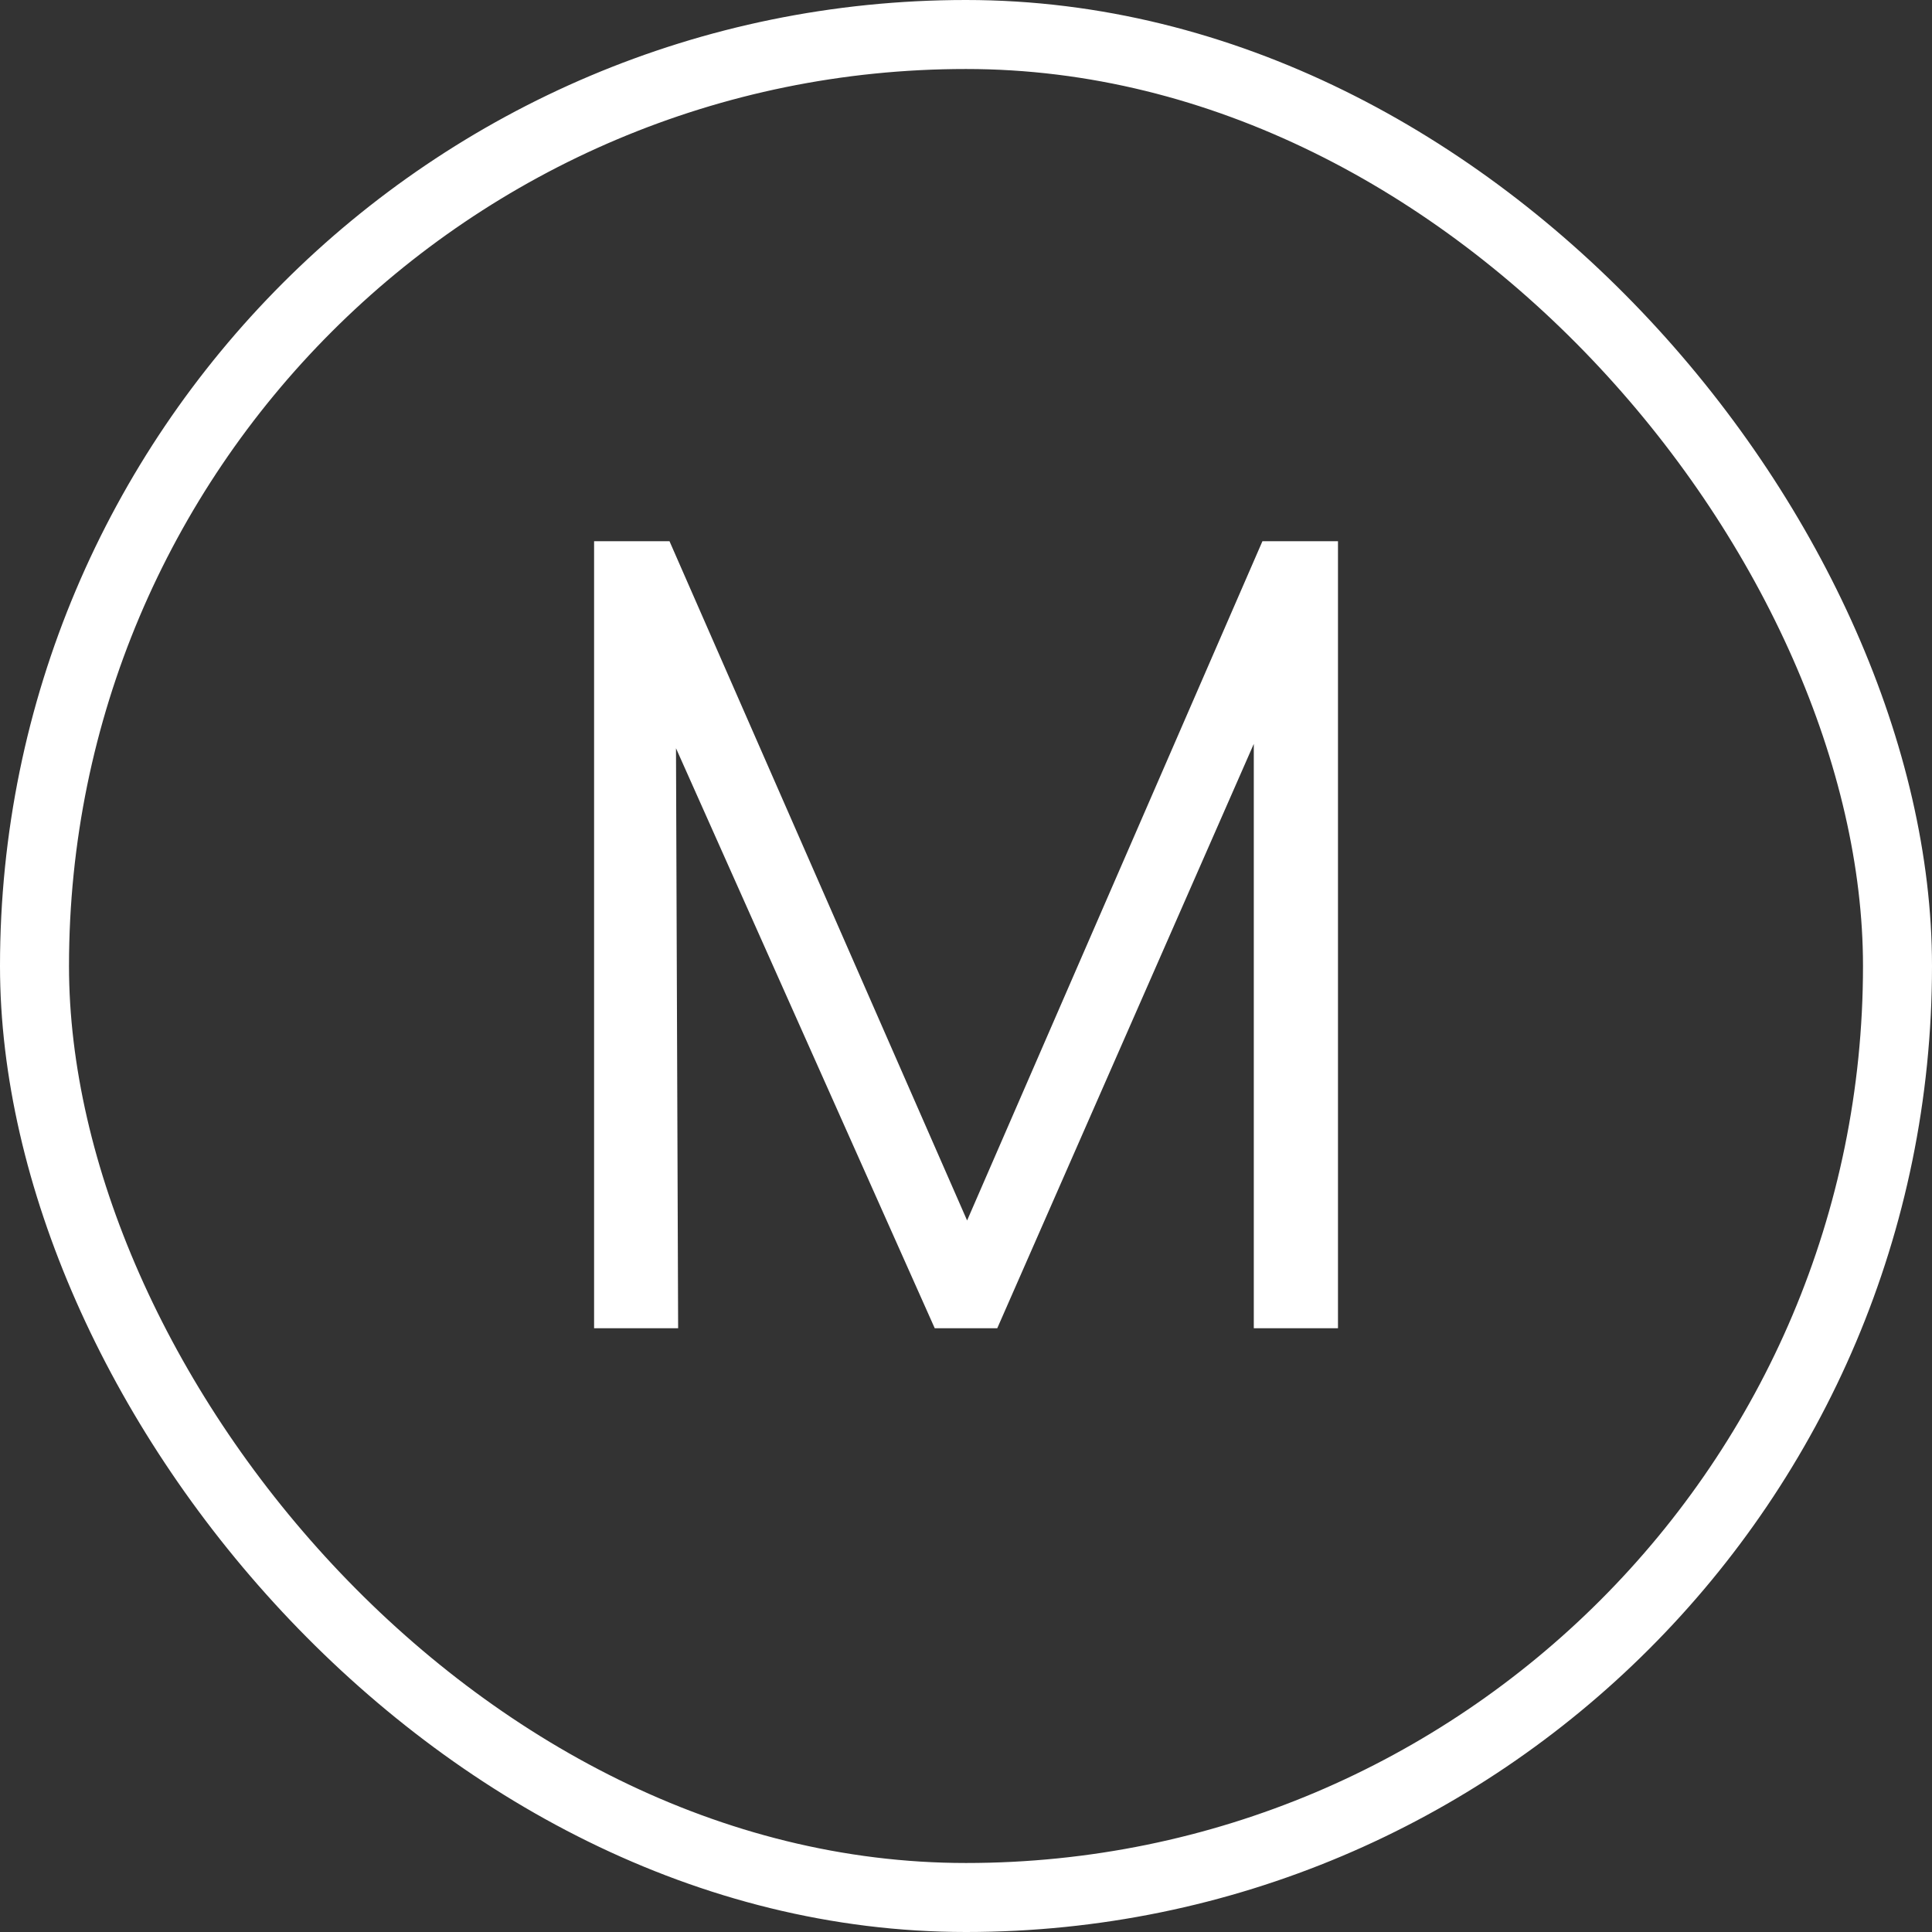 <svg width="28" height="28" xmlns="http://www.w3.org/2000/svg"><rect width="100%" height="100%" fill="#333333" stroke="none"/><g id="Artboard" fill="none" fill-rule="evenodd"><rect id="Rectangle" stroke="#FFF" x=".5" y=".5" width="27" height="27" rx="13.5"/><path id="M" fill="#FFF" d="M9.703 7.844l4.313 9.844 4.28-9.844h1.095V19.25h-1.22v-8.469l-3.718 8.469h-.906l-3.75-8.406.031 8.406H8.61V7.844z"/></g></svg>